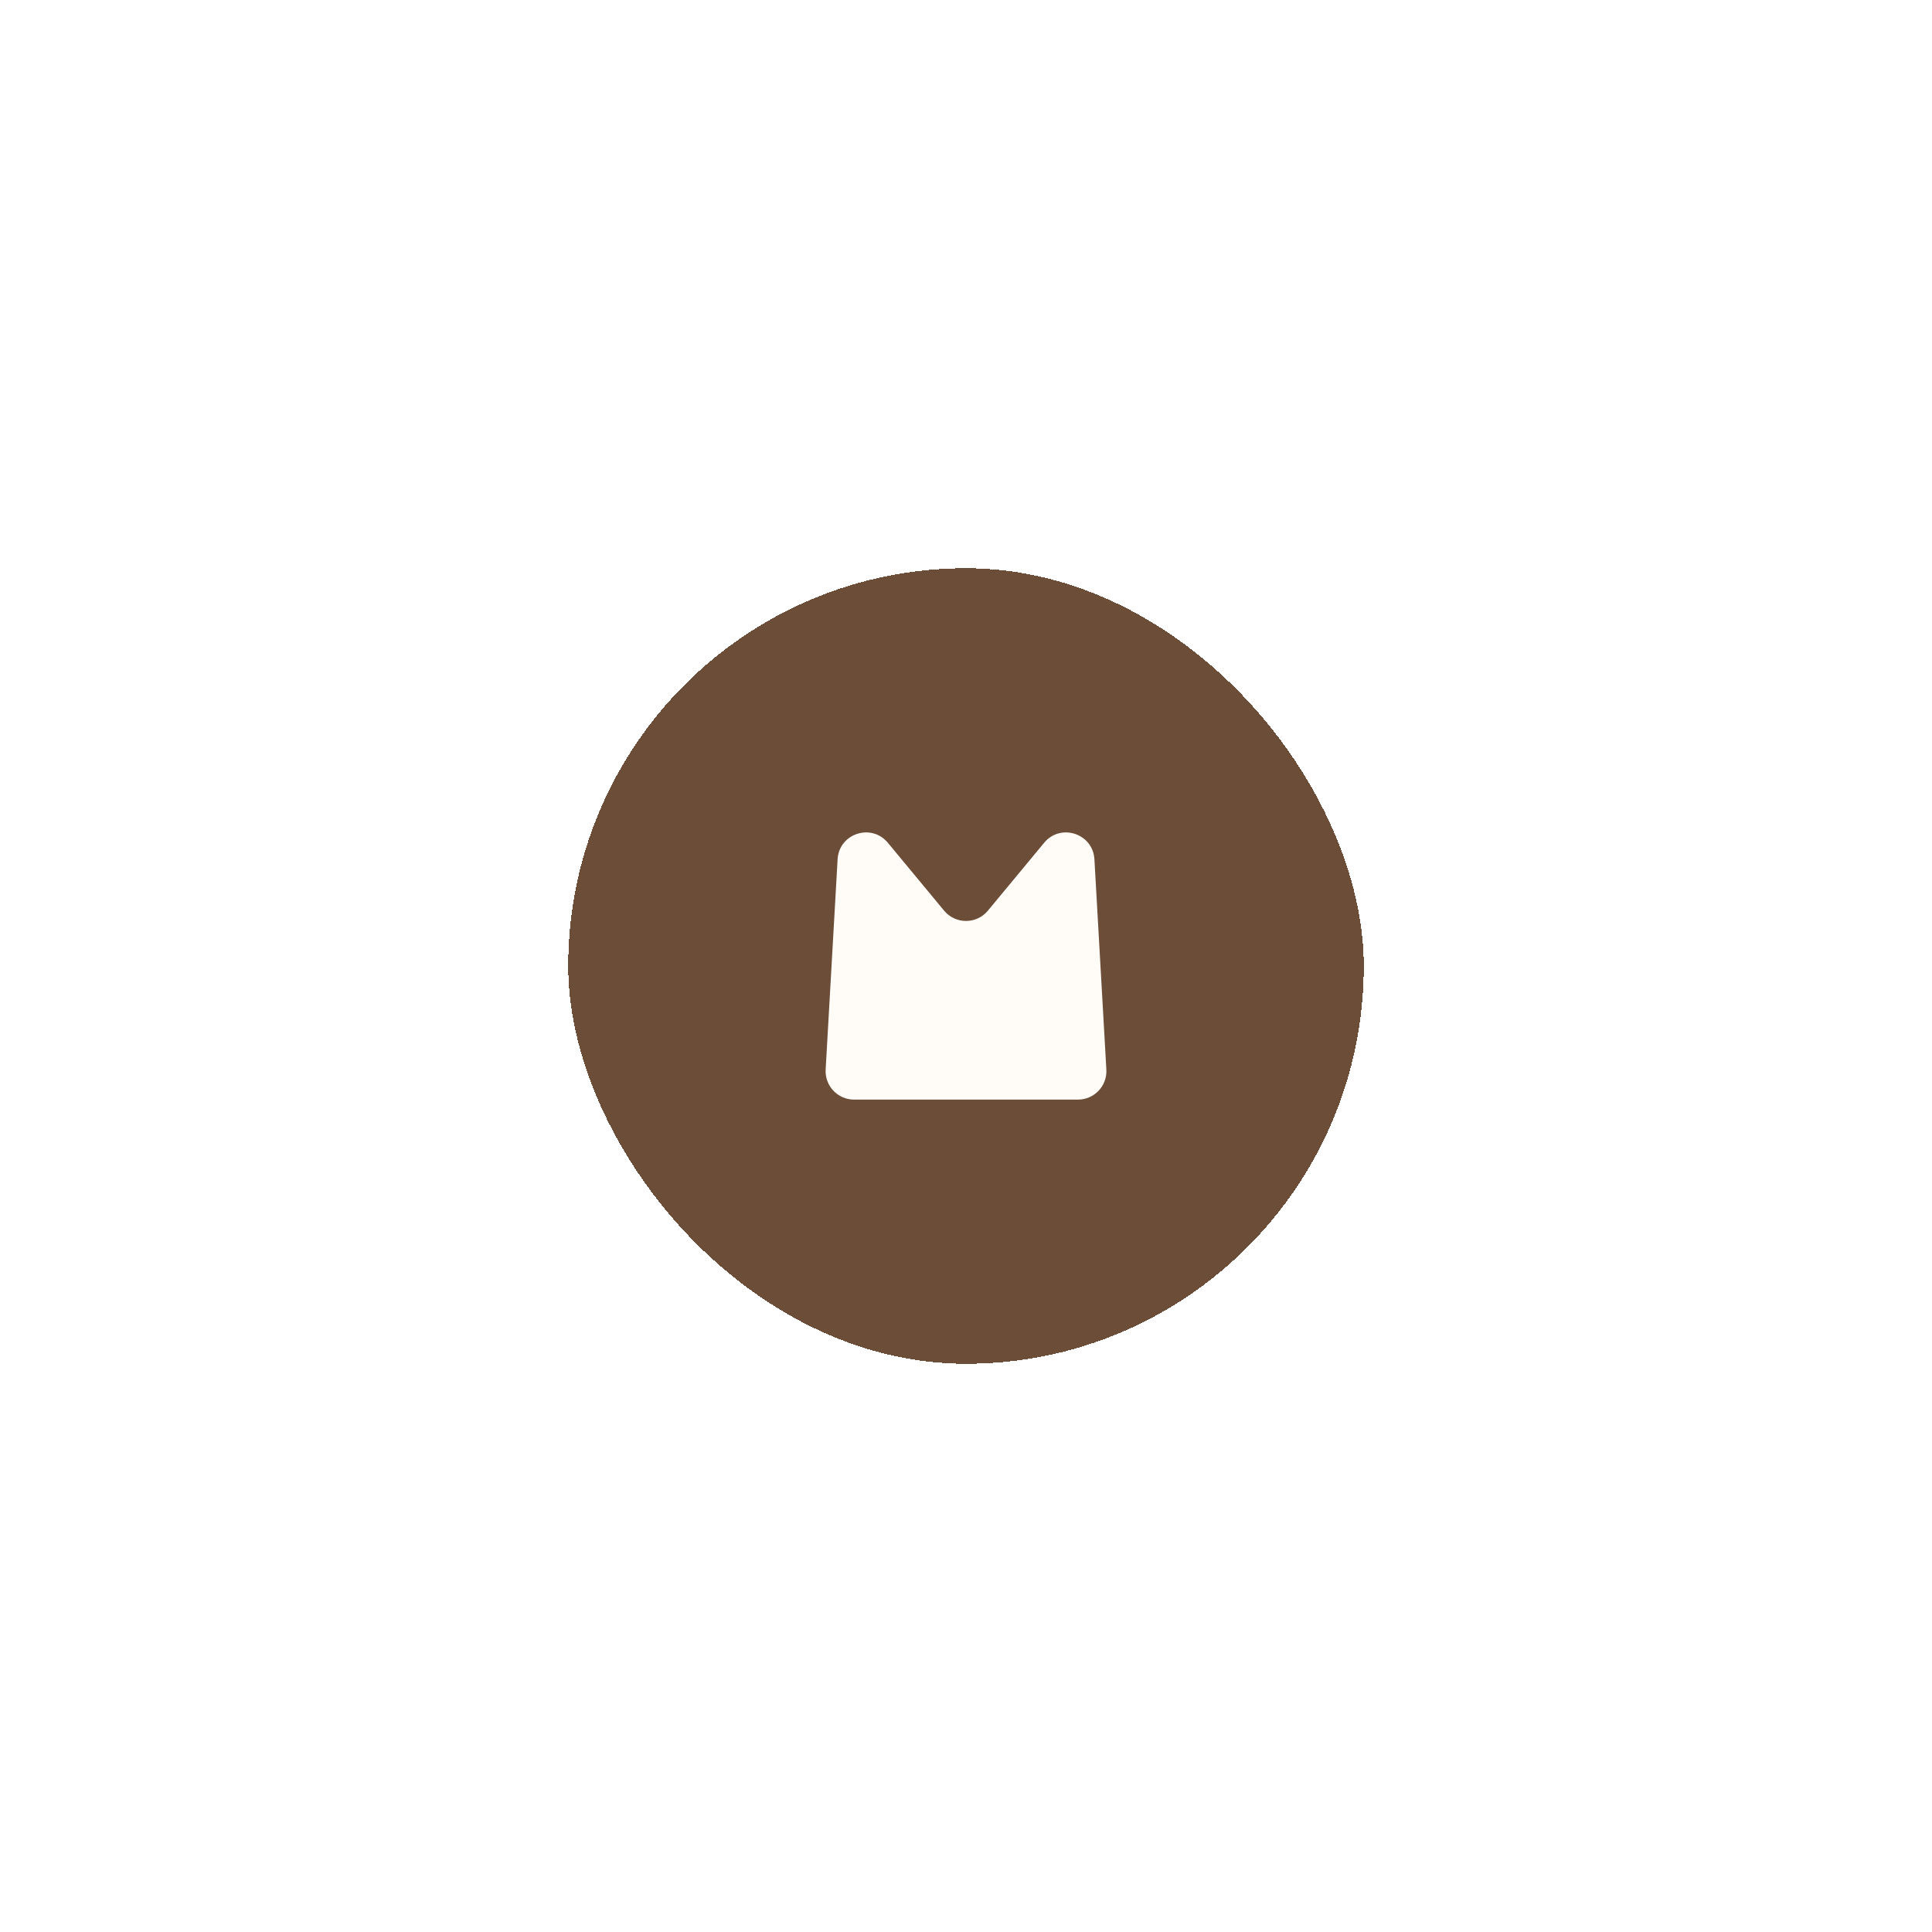 <svg width="68" height="68" viewBox="0 0 68 68" fill="none" xmlns="http://www.w3.org/2000/svg">
<g filter="url(#filter0_d_547_4549)">
<rect x="20" y="20" width="28" height="28" rx="14" fill="#6B4D38" shape-rendering="crispEdges"/>
<path d="M29.481 30.243C29.532 29.336 30.669 28.962 31.249 29.662L33.23 32.053C33.63 32.535 34.37 32.535 34.77 32.053L36.751 29.662C37.331 28.962 38.468 29.336 38.52 30.243L38.94 37.645C38.973 38.219 38.516 38.702 37.942 38.702H30.059C29.484 38.702 29.028 38.219 29.06 37.645L29.481 30.243Z" fill="#FFFCF8"/>
</g>
<defs>
<filter id="filter0_d_547_4549" x="0" y="0" width="68" height="68" filterUnits="userSpaceOnUse" color-interpolation-filters="sRGB">
<feFlood flood-opacity="0" result="BackgroundImageFix"/>
<feColorMatrix in="SourceAlpha" type="matrix" values="0 0 0 0 0 0 0 0 0 0 0 0 0 0 0 0 0 0 127 0" result="hardAlpha"/>
<feOffset/>
<feGaussianBlur stdDeviation="10"/>
<feComposite in2="hardAlpha" operator="out"/>
<feColorMatrix type="matrix" values="0 0 0 0 1 0 0 0 0 1 0 0 0 0 1 0 0 0 0.35 0"/>
<feBlend mode="normal" in2="BackgroundImageFix" result="effect1_dropShadow_547_4549"/>
<feBlend mode="normal" in="SourceGraphic" in2="effect1_dropShadow_547_4549" result="shape"/>
</filter>
</defs>
</svg>
